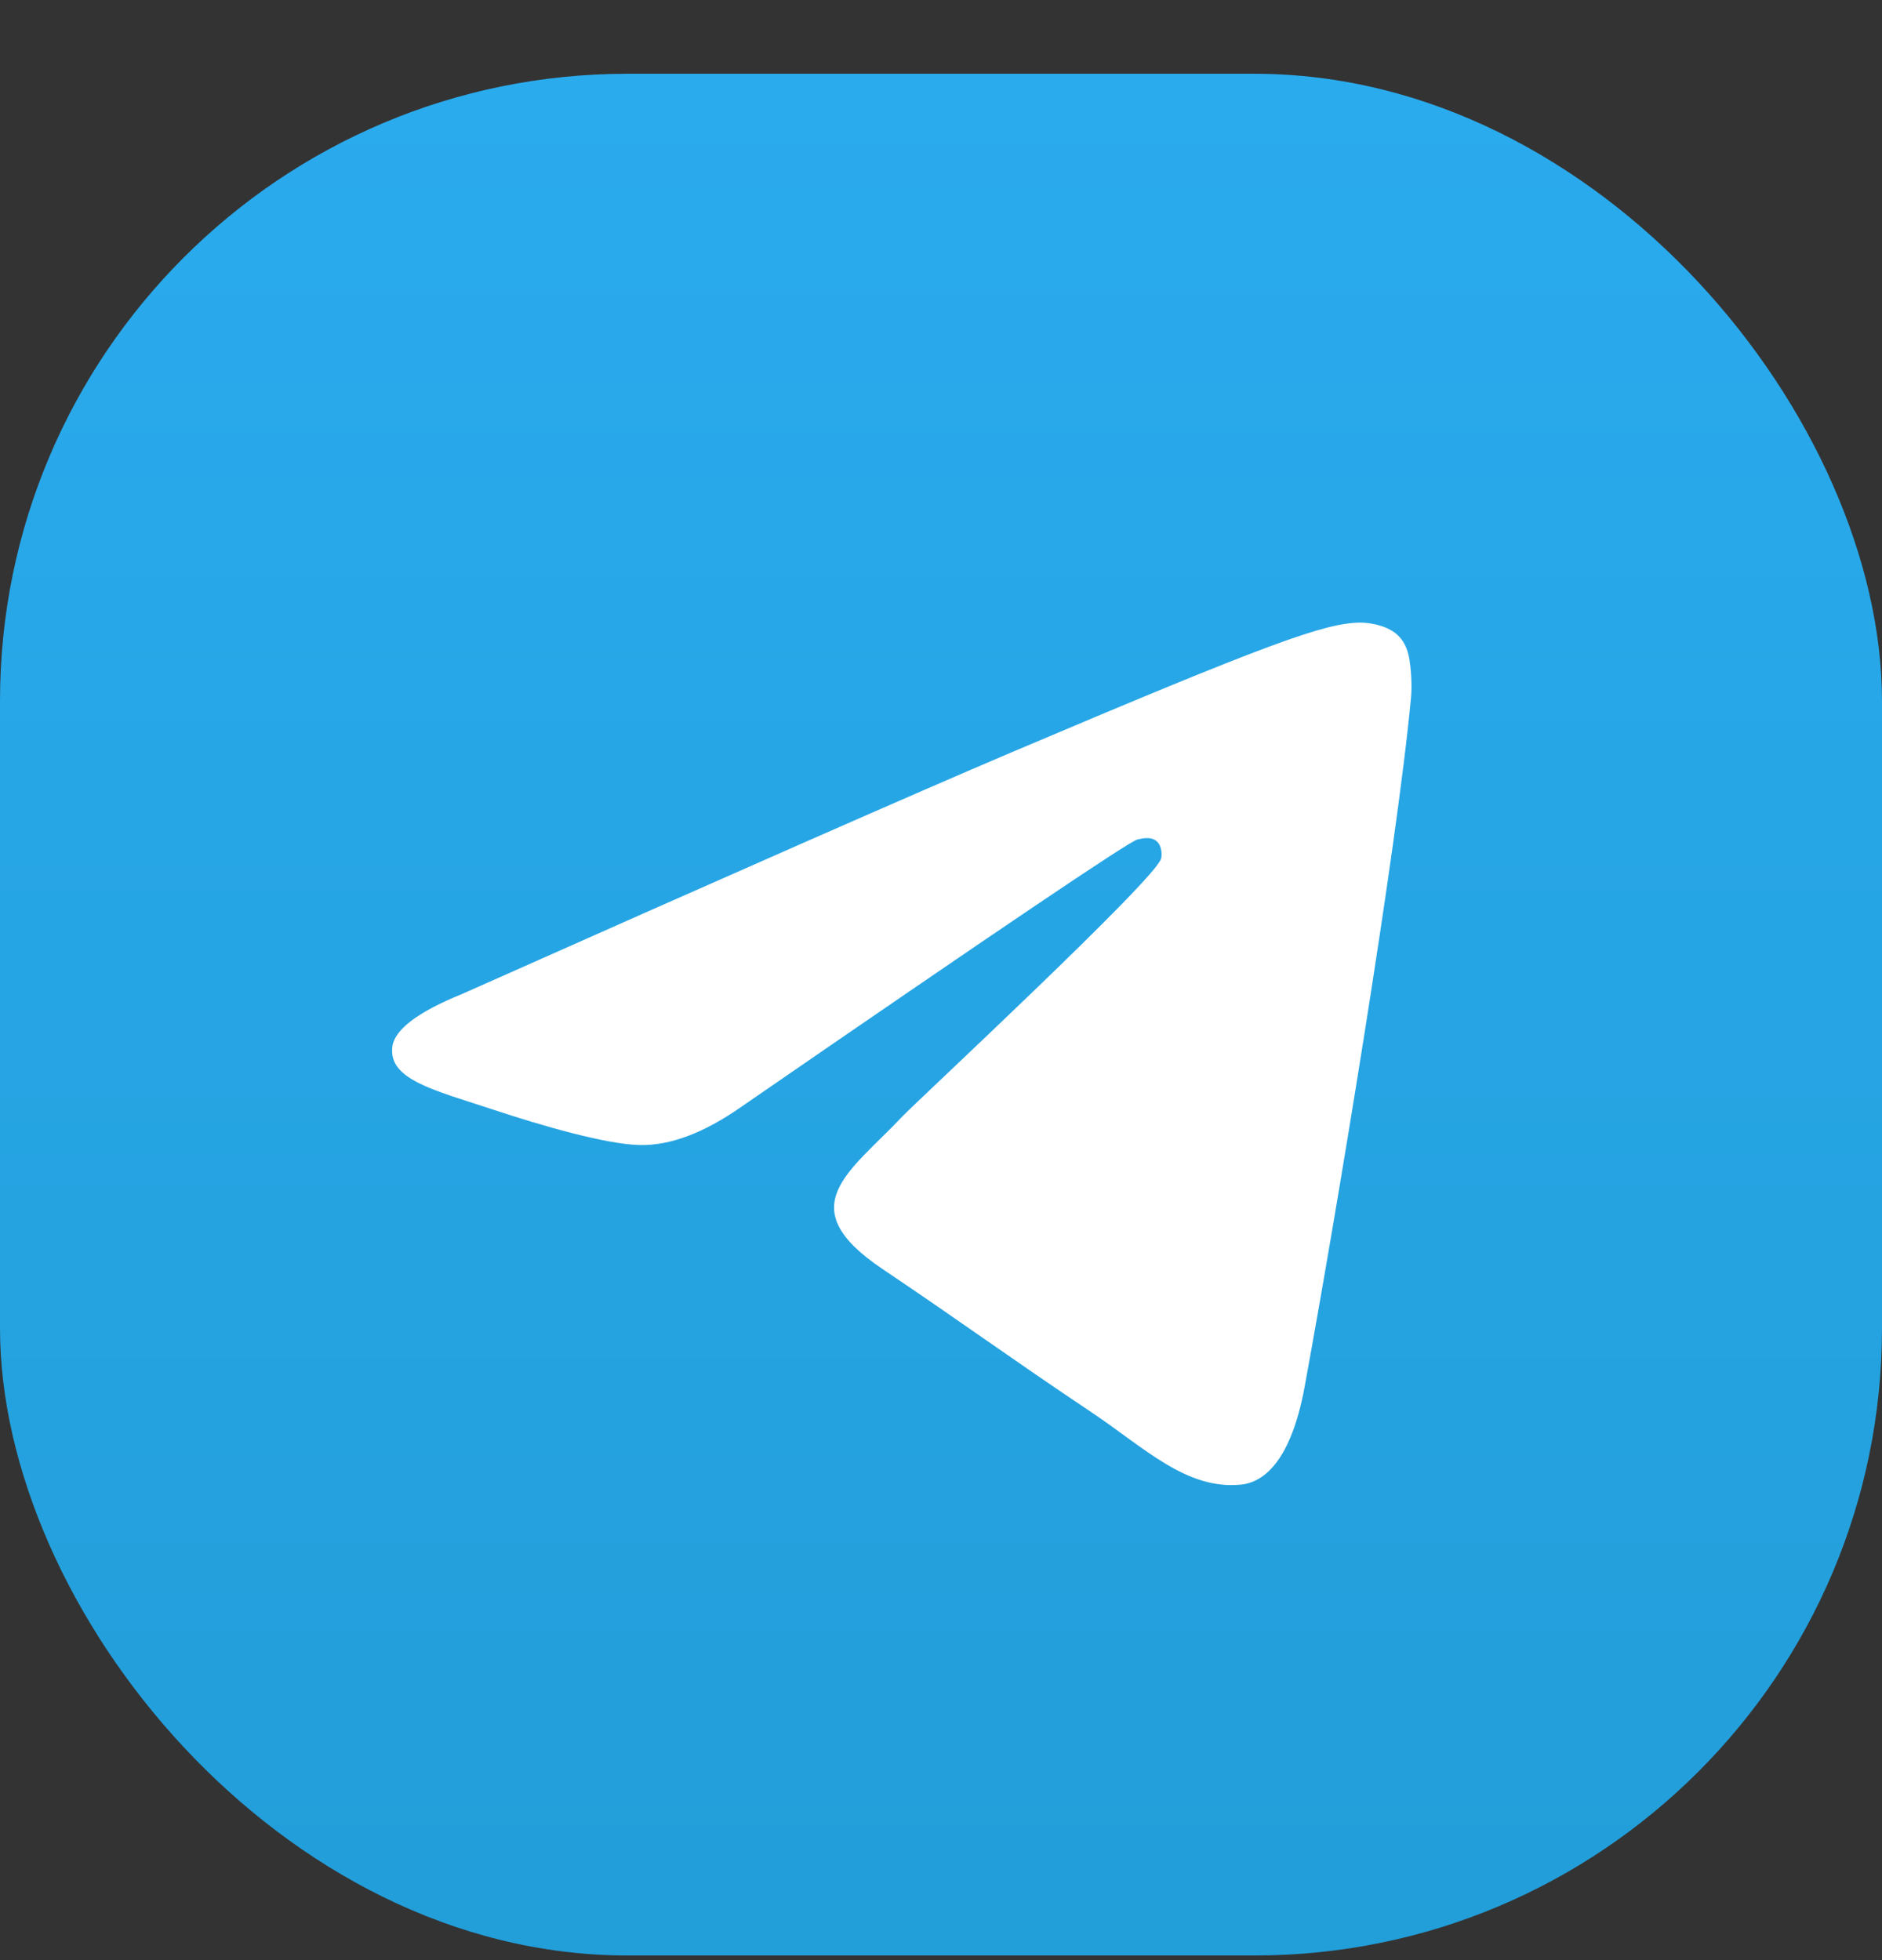 <svg width="24" height="25" viewBox="0 0 24 25" fill="none" xmlns="http://www.w3.org/2000/svg">
<rect x="0" y="0" width="24" height="25" fill="#333333" stroke="none"/>
<rect y="0.941" width="24" height="24" rx="8" fill="url(#paint0_linear_3802_3231)"/>
<path fill-rule="evenodd" clip-rule="evenodd" d="M5.894 12.677C9.383 11.124 11.71 10.101 12.875 9.606C16.199 8.195 16.89 7.949 17.34 7.941C17.439 7.939 17.66 7.965 17.804 8.083C17.925 8.184 17.958 8.319 17.974 8.414C17.99 8.509 18.01 8.726 17.994 8.895C17.814 10.828 17.035 15.518 16.638 17.683C16.47 18.599 16.14 18.906 15.82 18.936C15.125 19.001 14.597 18.467 13.924 18.016C12.87 17.311 12.275 16.872 11.252 16.184C10.07 15.389 10.836 14.952 11.51 14.237C11.686 14.05 14.749 11.206 14.808 10.948C14.816 10.916 14.823 10.795 14.753 10.732C14.683 10.668 14.579 10.69 14.505 10.707C14.399 10.732 12.716 11.868 9.456 14.115C8.978 14.45 8.545 14.613 8.158 14.604C7.73 14.595 6.908 14.358 6.297 14.155C5.547 13.906 4.951 13.774 5.003 13.352C5.03 13.132 5.327 12.907 5.894 12.677Z" fill="white"/>
<defs>
<linearGradient id="paint0_linear_3802_3231" x1="12" y1="0.941" x2="12" y2="24.763" gradientUnits="userSpaceOnUse">
<stop stop-color="#2AABEE"/>
<stop offset="1" stop-color="#229ED9"/>
</linearGradient>
</defs>
</svg>

